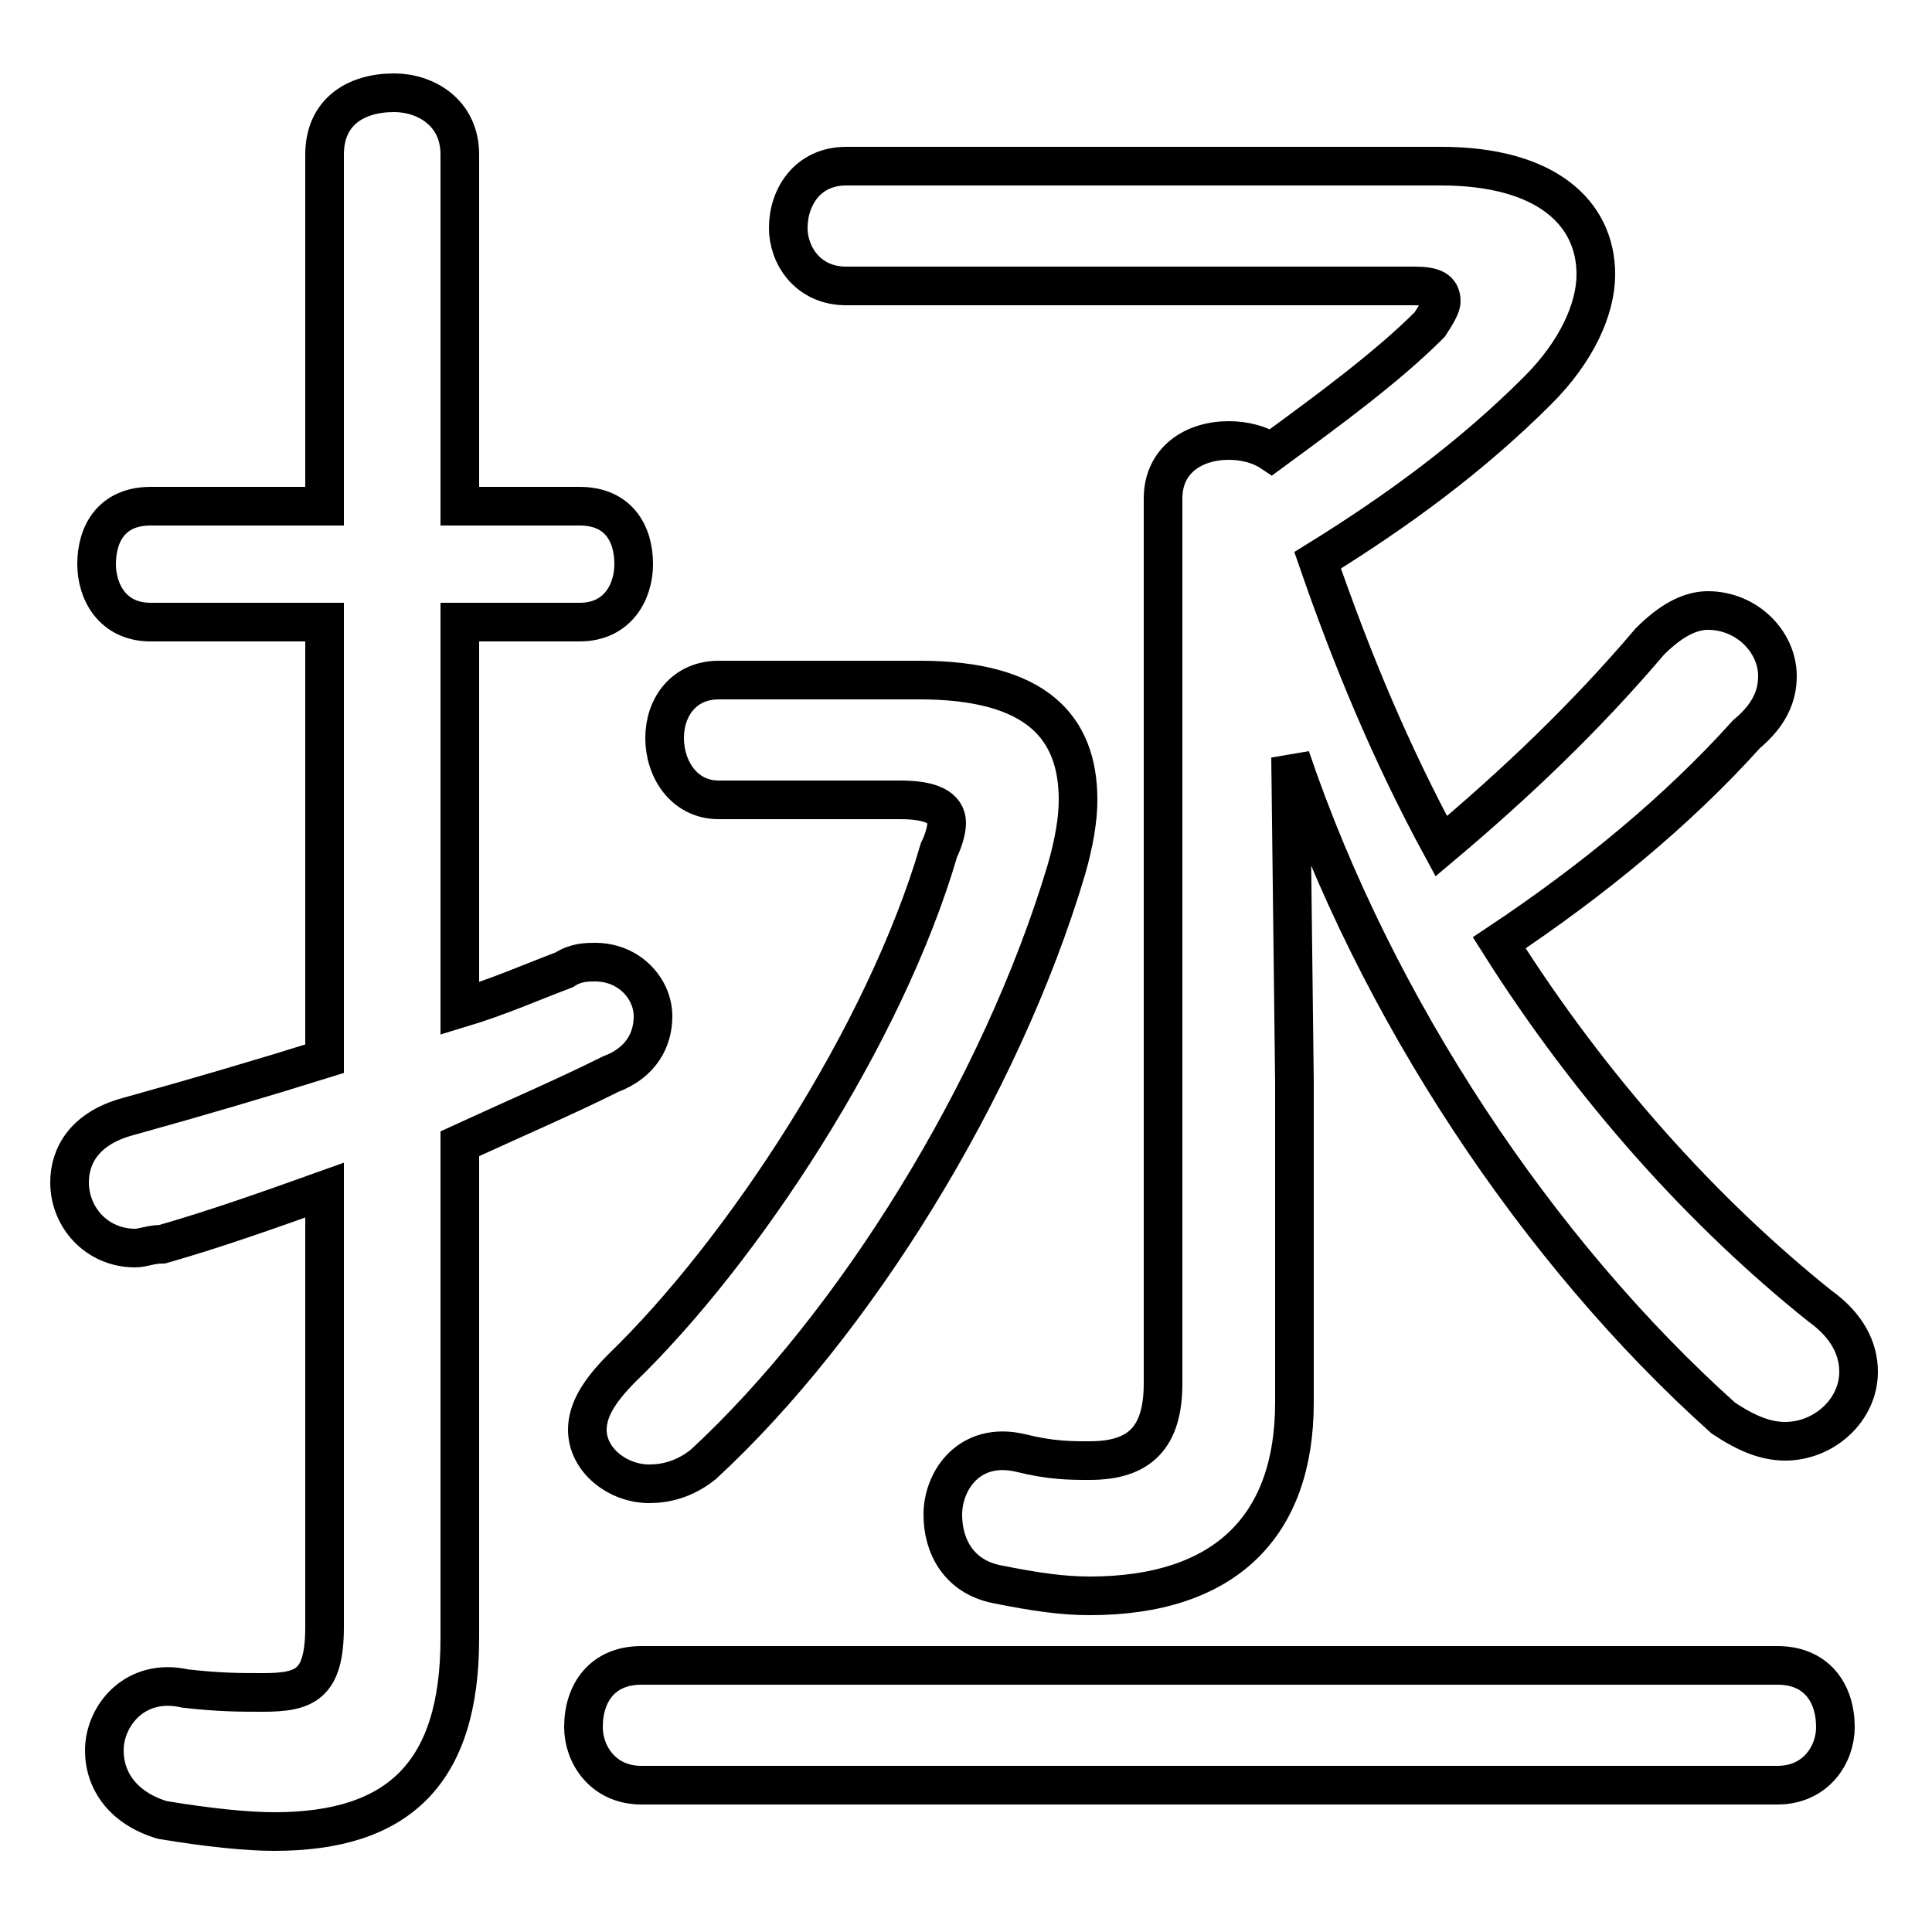 <svg xmlns="http://www.w3.org/2000/svg" viewBox="0 -44.0 50.0 50.0">
    <rect x="0" y="-44.0" width="50.0" height="50.0" fill="#808080" stroke="none"/>
    <g transform="scale(1, -1)">
        <!-- ボディの枠 -->
        <rect x="0" y="-6.0" width="50.0" height="50.0"
            stroke="white" fill="white"/>
        <!-- グリフ座標系の原点 -->
        <circle cx="0" cy="0" r="5" fill="white"/>
        <!-- グリフのアウトライン -->
        <g style="fill:none;stroke:#000000;stroke-width:1;">
<path d="M 16.6 0.9 C 15.6 0.9 15.1 0.2 15.1 -0.7 C 15.1 -1.4 15.6 -2.2 16.6 -2.2 L 46.0 -2.2 C 47.0 -2.2 47.5 -1.4 47.5 -0.7 C 47.5 0.2 47.0 0.9 46.0 0.9 Z M 18.6 26.4 C 17.7 26.4 17.2 25.7 17.2 24.9 C 17.2 24.1 17.7 23.3 18.6 23.3 L 23.3 23.3 C 24.1 23.3 24.5 23.1 24.5 22.7 C 24.5 22.5 24.4 22.2 24.3 22.0 C 22.9 17.2 19.2 11.6 16.1 8.6 C 15.5 8.0 15.2 7.5 15.2 7.0 C 15.2 6.2 16.0 5.6 16.8 5.6 C 17.2 5.6 17.7 5.7 18.2 6.1 C 22.1 9.7 25.9 15.8 27.6 21.5 C 27.8 22.2 27.9 22.8 27.9 23.3 C 27.9 25.2 26.8 26.4 23.8 26.4 Z M 21.9 39.7 C 20.9 39.7 20.4 38.9 20.4 38.1 C 20.4 37.4 20.9 36.6 21.9 36.6 L 36.6 36.6 C 37.1 36.6 37.3 36.5 37.3 36.2 C 37.3 36.1 37.2 35.9 37.0 35.6 C 35.9 34.5 34.4 33.4 32.9 32.3 C 32.6 32.5 32.2 32.6 31.8 32.6 C 30.9 32.6 30.1 32.1 30.1 31.1 L 30.1 8.2 C 30.1 6.8 29.5 6.2 28.2 6.2 C 27.7 6.2 27.2 6.2 26.4 6.4 C 25.1 6.7 24.4 5.7 24.4 4.8 C 24.4 4.0 24.8 3.2 25.8 3.0 C 26.8 2.8 27.5 2.7 28.2 2.7 C 31.7 2.7 33.5 4.5 33.5 7.7 L 33.5 16.0 L 33.4 24.4 C 35.6 17.9 39.8 11.6 44.6 7.3 C 45.2 6.9 45.7 6.7 46.2 6.7 C 47.2 6.7 48.1 7.5 48.1 8.5 C 48.1 9.1 47.8 9.7 47.1 10.2 C 44.1 12.6 41.2 15.8 38.8 19.6 C 41.2 21.2 43.4 23.0 45.2 25.0 C 45.8 25.5 46.0 26.0 46.0 26.5 C 46.0 27.4 45.2 28.2 44.2 28.2 C 43.7 28.2 43.2 27.9 42.7 27.4 C 41.0 25.4 39.2 23.7 37.3 22.1 C 36.0 24.5 35.0 26.9 34.1 29.5 C 36.2 30.8 38.1 32.2 39.8 33.9 C 40.8 34.9 41.3 36.0 41.3 36.9 C 41.3 38.5 40.0 39.7 37.3 39.7 Z M 8.4 16.6 C 6.8 16.1 5.1 15.6 3.3 15.1 C 2.2 14.8 1.8 14.1 1.8 13.4 C 1.8 12.5 2.5 11.7 3.5 11.7 C 3.7 11.7 3.9 11.8 4.2 11.8 C 5.6 12.2 7.0 12.7 8.4 13.2 L 8.4 1.9 C 8.4 0.4 7.9 0.2 6.8 0.2 C 6.2 0.2 5.7 0.2 4.8 0.3 C 3.5 0.6 2.7 -0.4 2.7 -1.3 C 2.7 -2.1 3.2 -2.8 4.2 -3.1 C 5.4 -3.3 6.4 -3.4 7.1 -3.4 C 10.3 -3.4 11.9 -1.9 11.9 1.6 L 11.9 14.4 C 13.2 15.0 14.6 15.6 15.8 16.2 C 16.6 16.5 16.9 17.1 16.9 17.7 C 16.9 18.4 16.3 19.1 15.4 19.1 C 15.2 19.1 14.9 19.1 14.6 18.9 C 13.8 18.6 12.9 18.2 11.9 17.9 L 11.9 27.9 L 15.0 27.9 C 16.0 27.9 16.4 28.7 16.4 29.4 C 16.4 30.2 16.0 30.9 15.0 30.9 L 11.9 30.9 L 11.9 40.0 C 11.9 41.1 11.0 41.6 10.2 41.6 C 9.2 41.6 8.4 41.1 8.4 40.0 L 8.4 30.9 L 3.9 30.9 C 2.9 30.9 2.5 30.2 2.5 29.4 C 2.5 28.7 2.9 27.9 3.9 27.9 L 8.4 27.9 Z"/>
</g>
</g>
</svg>